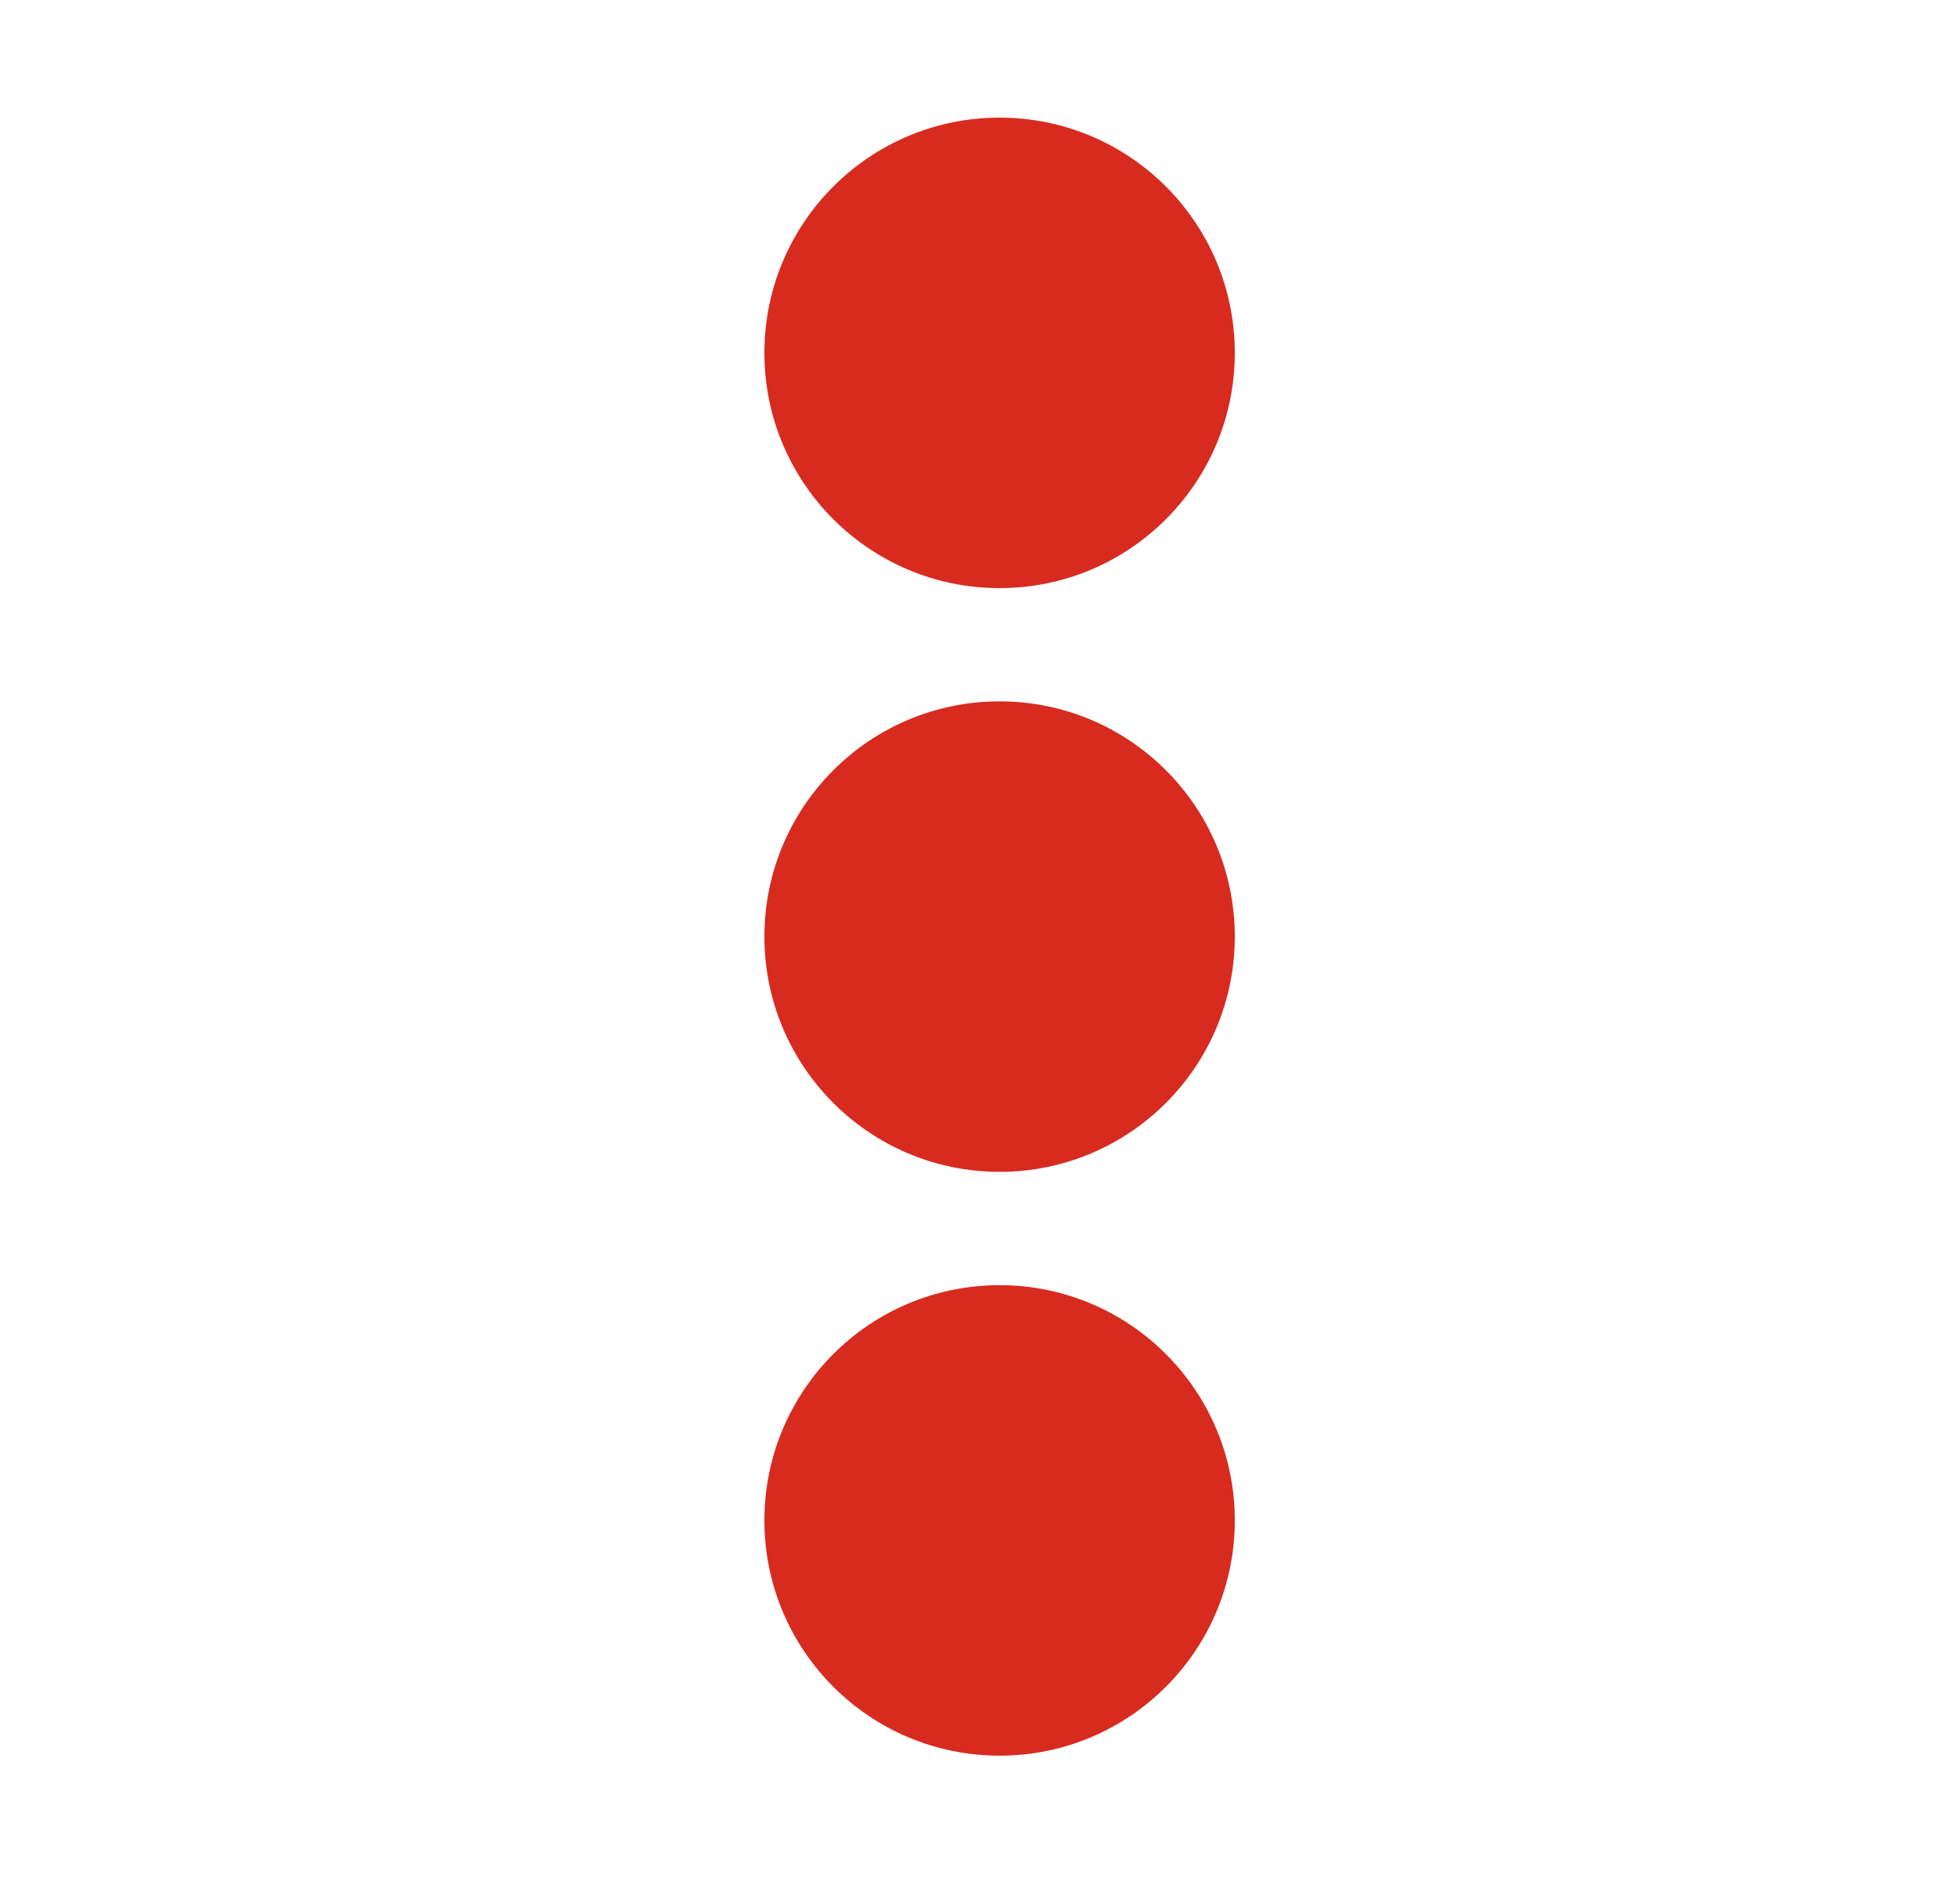<svg width="25" height="24" viewBox="0 0 25 24" fill="none" xmlns="http://www.w3.org/2000/svg">
<circle cx="12.75" cy="4.5" r="3" transform="rotate(90 12.75 4.5)" fill="#D82B20"/>
<circle cx="12.75" cy="11.944" r="3" transform="rotate(90 12.75 11.944)" fill="#D82B20"/>
<circle cx="12.75" cy="19.389" r="3" transform="rotate(90 12.75 19.389)" fill="#D82B20"/>
</svg>
